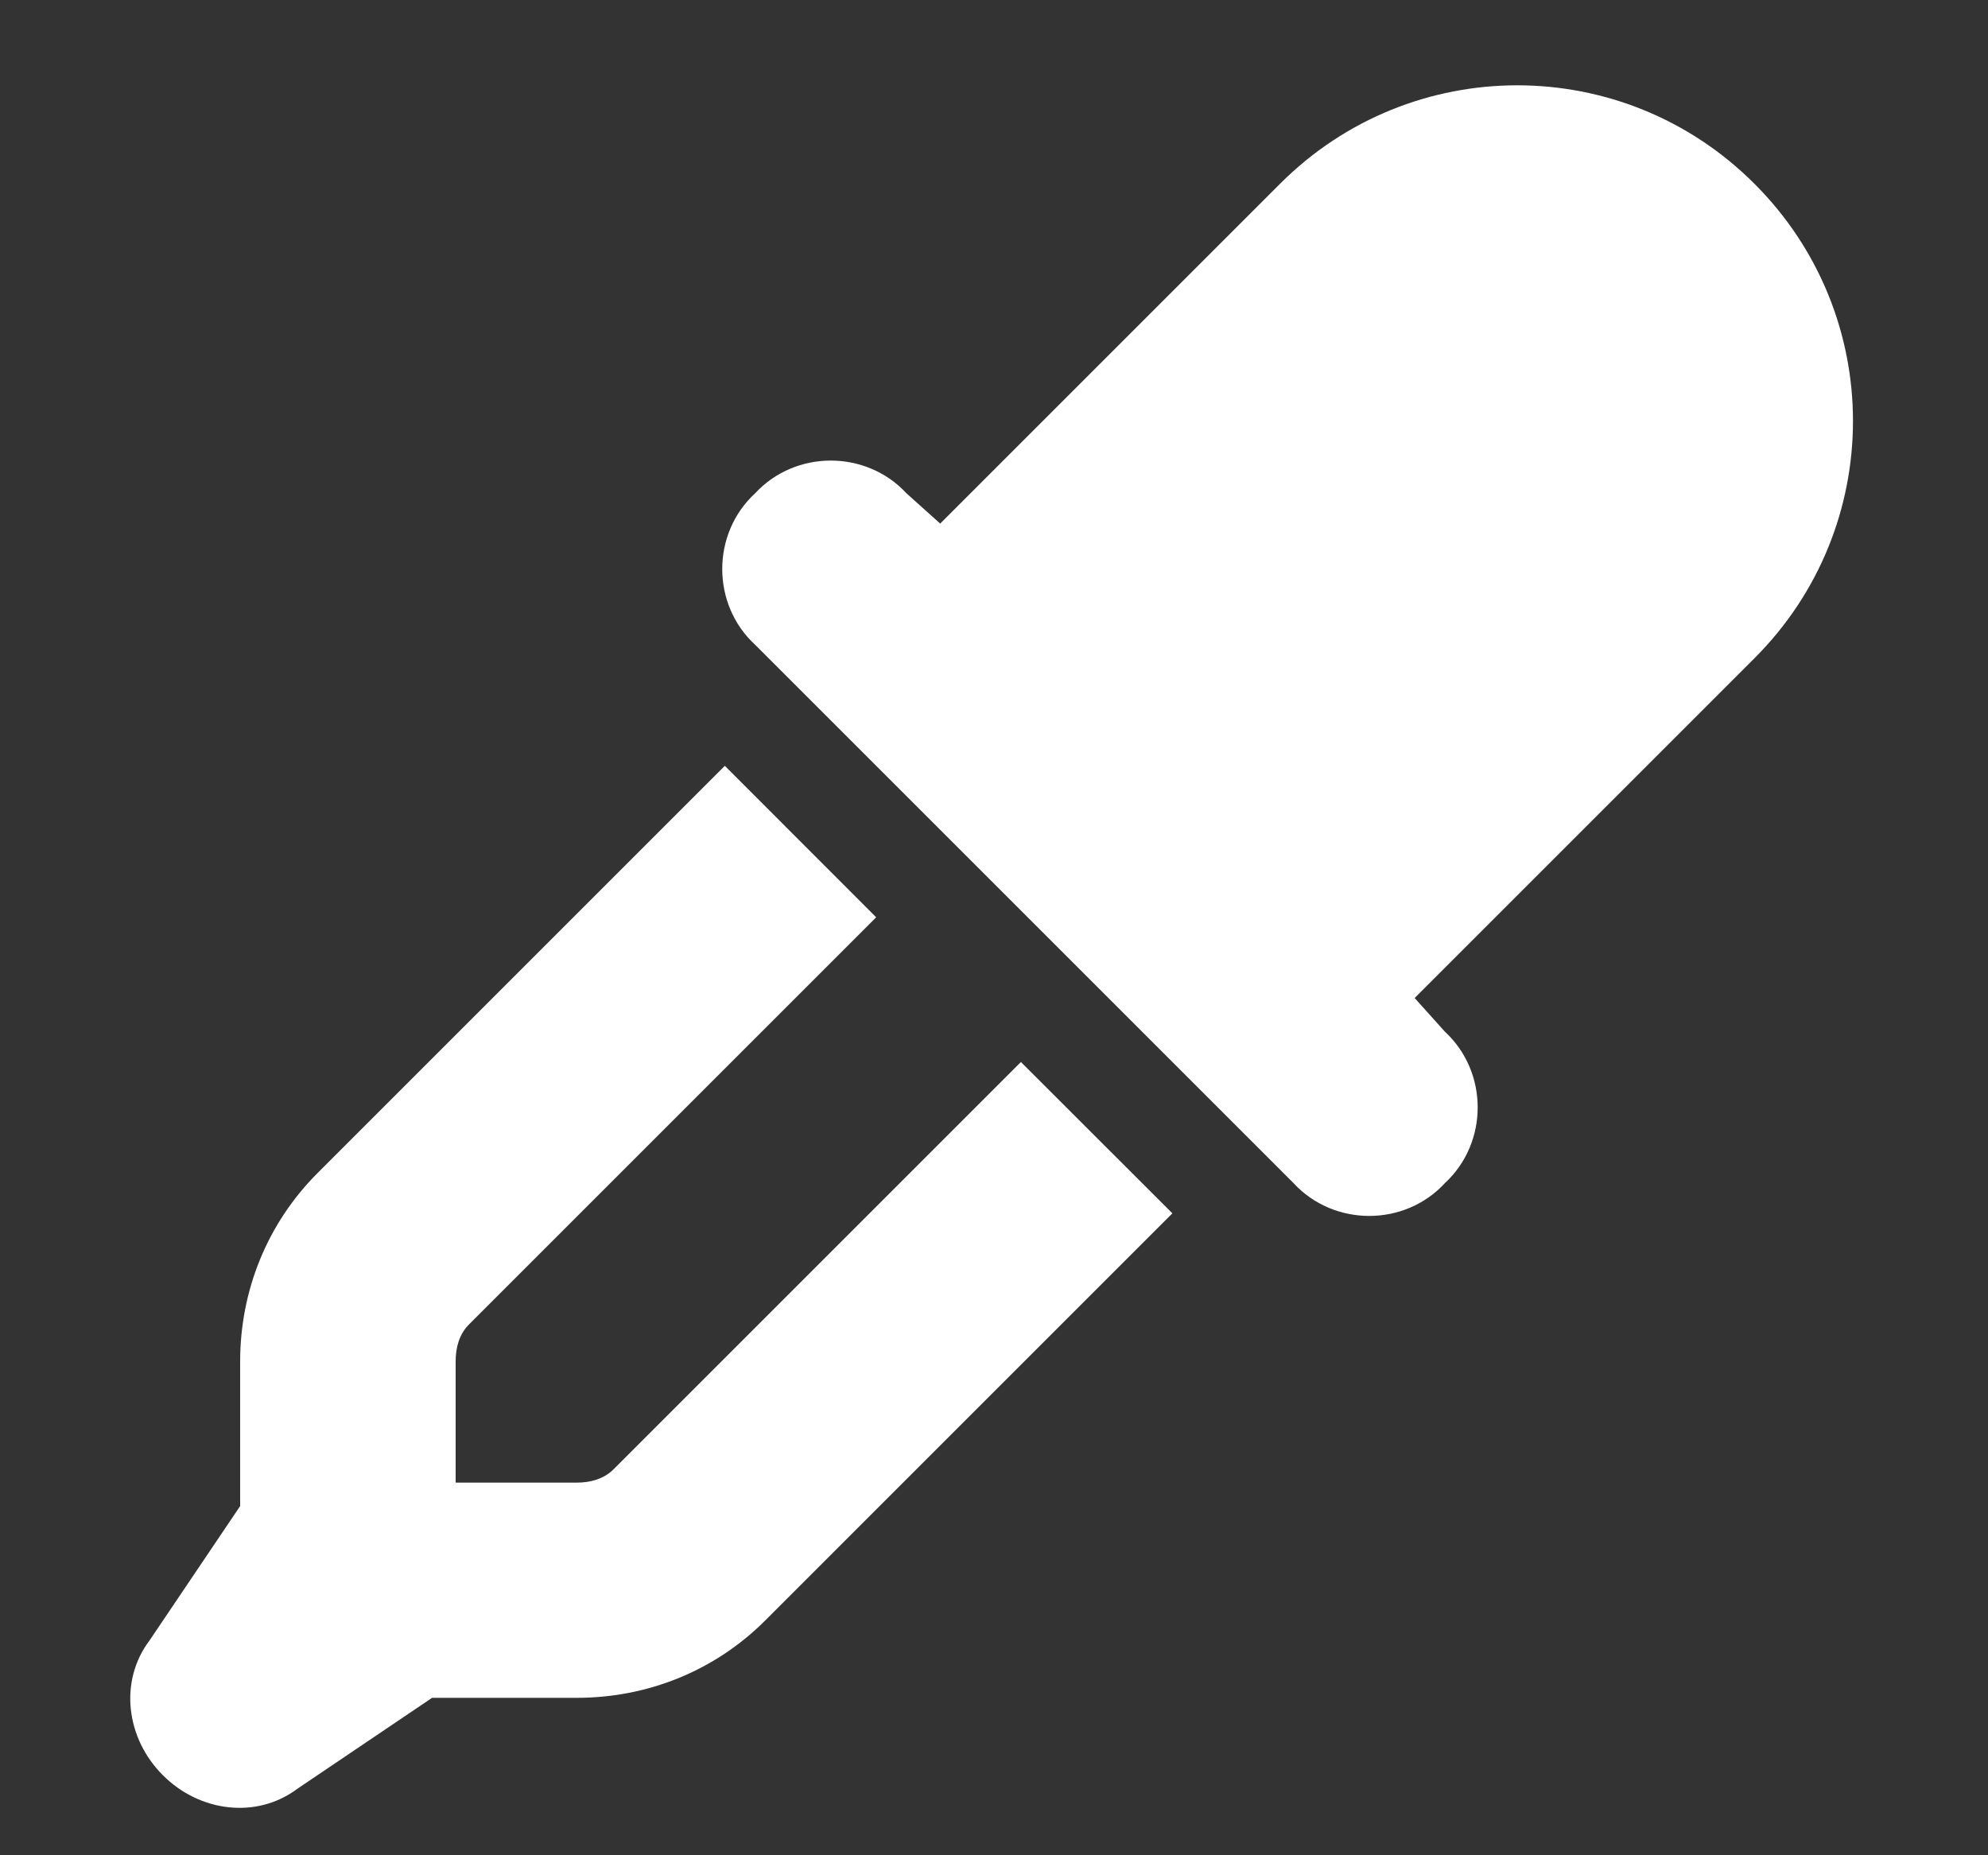 <svg width="15" height="14" viewBox="0 0 15 14" fill="none" xmlns="http://www.w3.org/2000/svg">
<rect x="0" y="0" width="15" height="14" fill="#333333" stroke="none"/>
<path d="M13.238 1.387C14.229 2.377 14.229 3.977 13.238 4.967L10.674 7.531L10.902 7.785C11.232 8.09 11.232 8.623 10.902 8.928C10.598 9.258 10.065 9.258 9.76 8.928L5.697 4.865C5.367 4.561 5.367 4.027 5.697 3.723C6.002 3.393 6.535 3.393 6.84 3.723L7.094 3.951L9.658 1.387C10.648 0.396 12.248 0.396 13.238 1.387ZM2.396 8.852L5.469 5.779L6.611 6.922L3.539 9.994C3.463 10.07 3.438 10.172 3.438 10.273V11.188H4.352C4.453 11.188 4.555 11.162 4.631 11.086L7.703 8.014L8.846 9.156L5.773 12.229C5.393 12.609 4.885 12.812 4.352 12.812H3.26L2.244 13.498C1.939 13.727 1.508 13.676 1.229 13.396C0.949 13.117 0.898 12.685 1.127 12.381L1.812 11.365V10.273C1.812 9.74 2.016 9.232 2.396 8.852Z" fill="white"/>
</svg>
